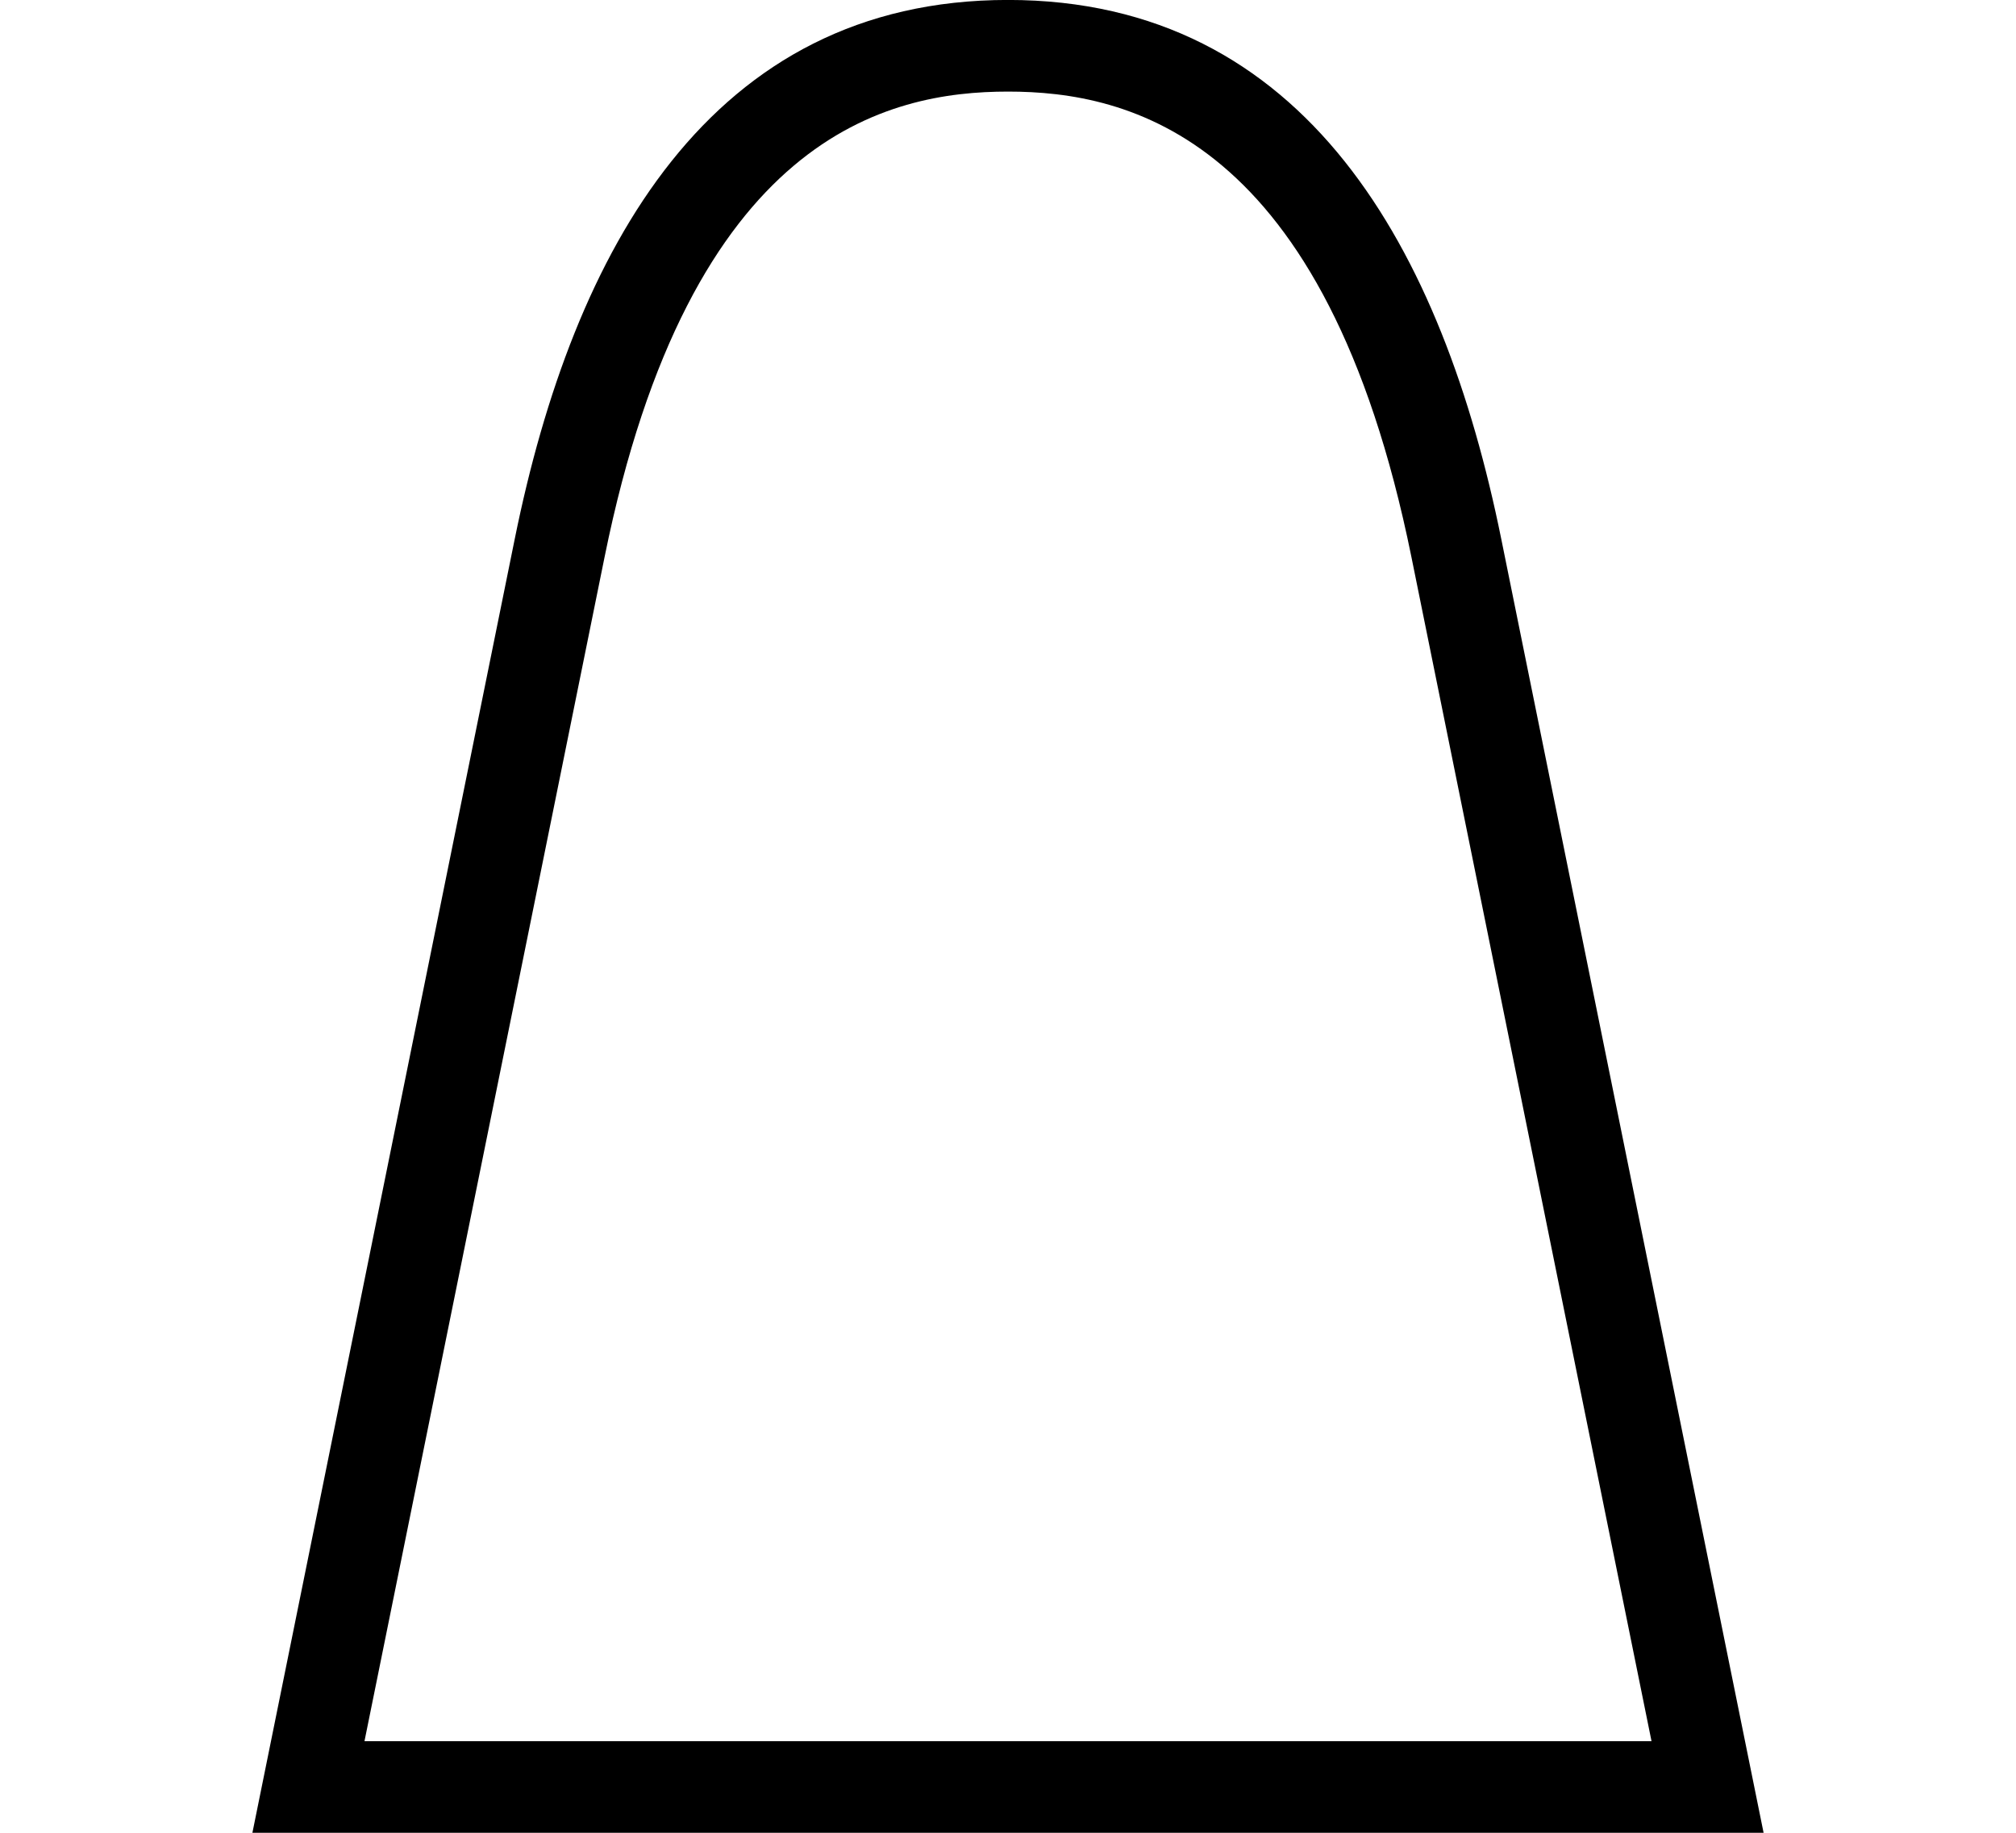 <?xml version="1.0" encoding="UTF-8" standalone="no"?>
<svg
   width="1100"
   height="1000"
   version="1.1"
   id="svg1"
   sodipodi:docname="131E4.svg"
   inkscape:version="1.4.2 (f4327f4, 2025-05-13)"
   xmlns:inkscape="http://www.inkscape.org/namespaces/inkscape"
   xmlns:sodipodi="http://sodipodi.sourceforge.net/DTD/sodipodi-0.dtd"
   xmlns="http://www.w3.org/2000/svg"
   xmlns:svg="http://www.w3.org/2000/svg">
  <defs
     id="defs1" />
  <sodipodi:namedview
     id="namedview1"
     pagecolor="#ffffff"
     bordercolor="#666666"
     borderopacity="1.0"
     inkscape:showpageshadow="2"
     inkscape:pageopacity="0.0"
     inkscape:pagecheckerboard="0"
     inkscape:deskcolor="#d1d1d1"
     showguides="true"
     inkscape:zoom="0.37894496"
     inkscape:cx="969.79783"
     inkscape:cy="571.32308"
     inkscape:window-width="1680"
     inkscape:window-height="998"
     inkscape:window-x="-8"
     inkscape:window-y="-8"
     inkscape:window-maximized="1"
     inkscape:current-layer="svg1">
    <sodipodi:guide
       position="550,500"
       orientation="1,0"
       id="guide5"
       inkscape:locked="false" />
  </sodipodi:namedview>
  <path
     id="path5"
     style="baseline-shift:baseline;display:inline;overflow:visible;opacity:1;vector-effect:none;fill:#000000;enable-background:accumulate;stop-color:#000000;stop-opacity:1"
     d="M 550,-0.029 C 387.295,-0.029 312.78,136.651 280.898,293.885 L 137.715,1000.029 H 962.285 L 819.102,293.885 C 787.215,136.63 712.705,-0.029 550,-0.029 Z m 0,50 c 65.259,0 173.382,23.448 220.1,253.85 L 901.129,950.029 H 198.871 L 329.9,303.82 C 376.618,73.417 484.741,49.971 550,49.971 Z"
     sodipodi:nodetypes="zsccszzsccsz" />
</svg>
